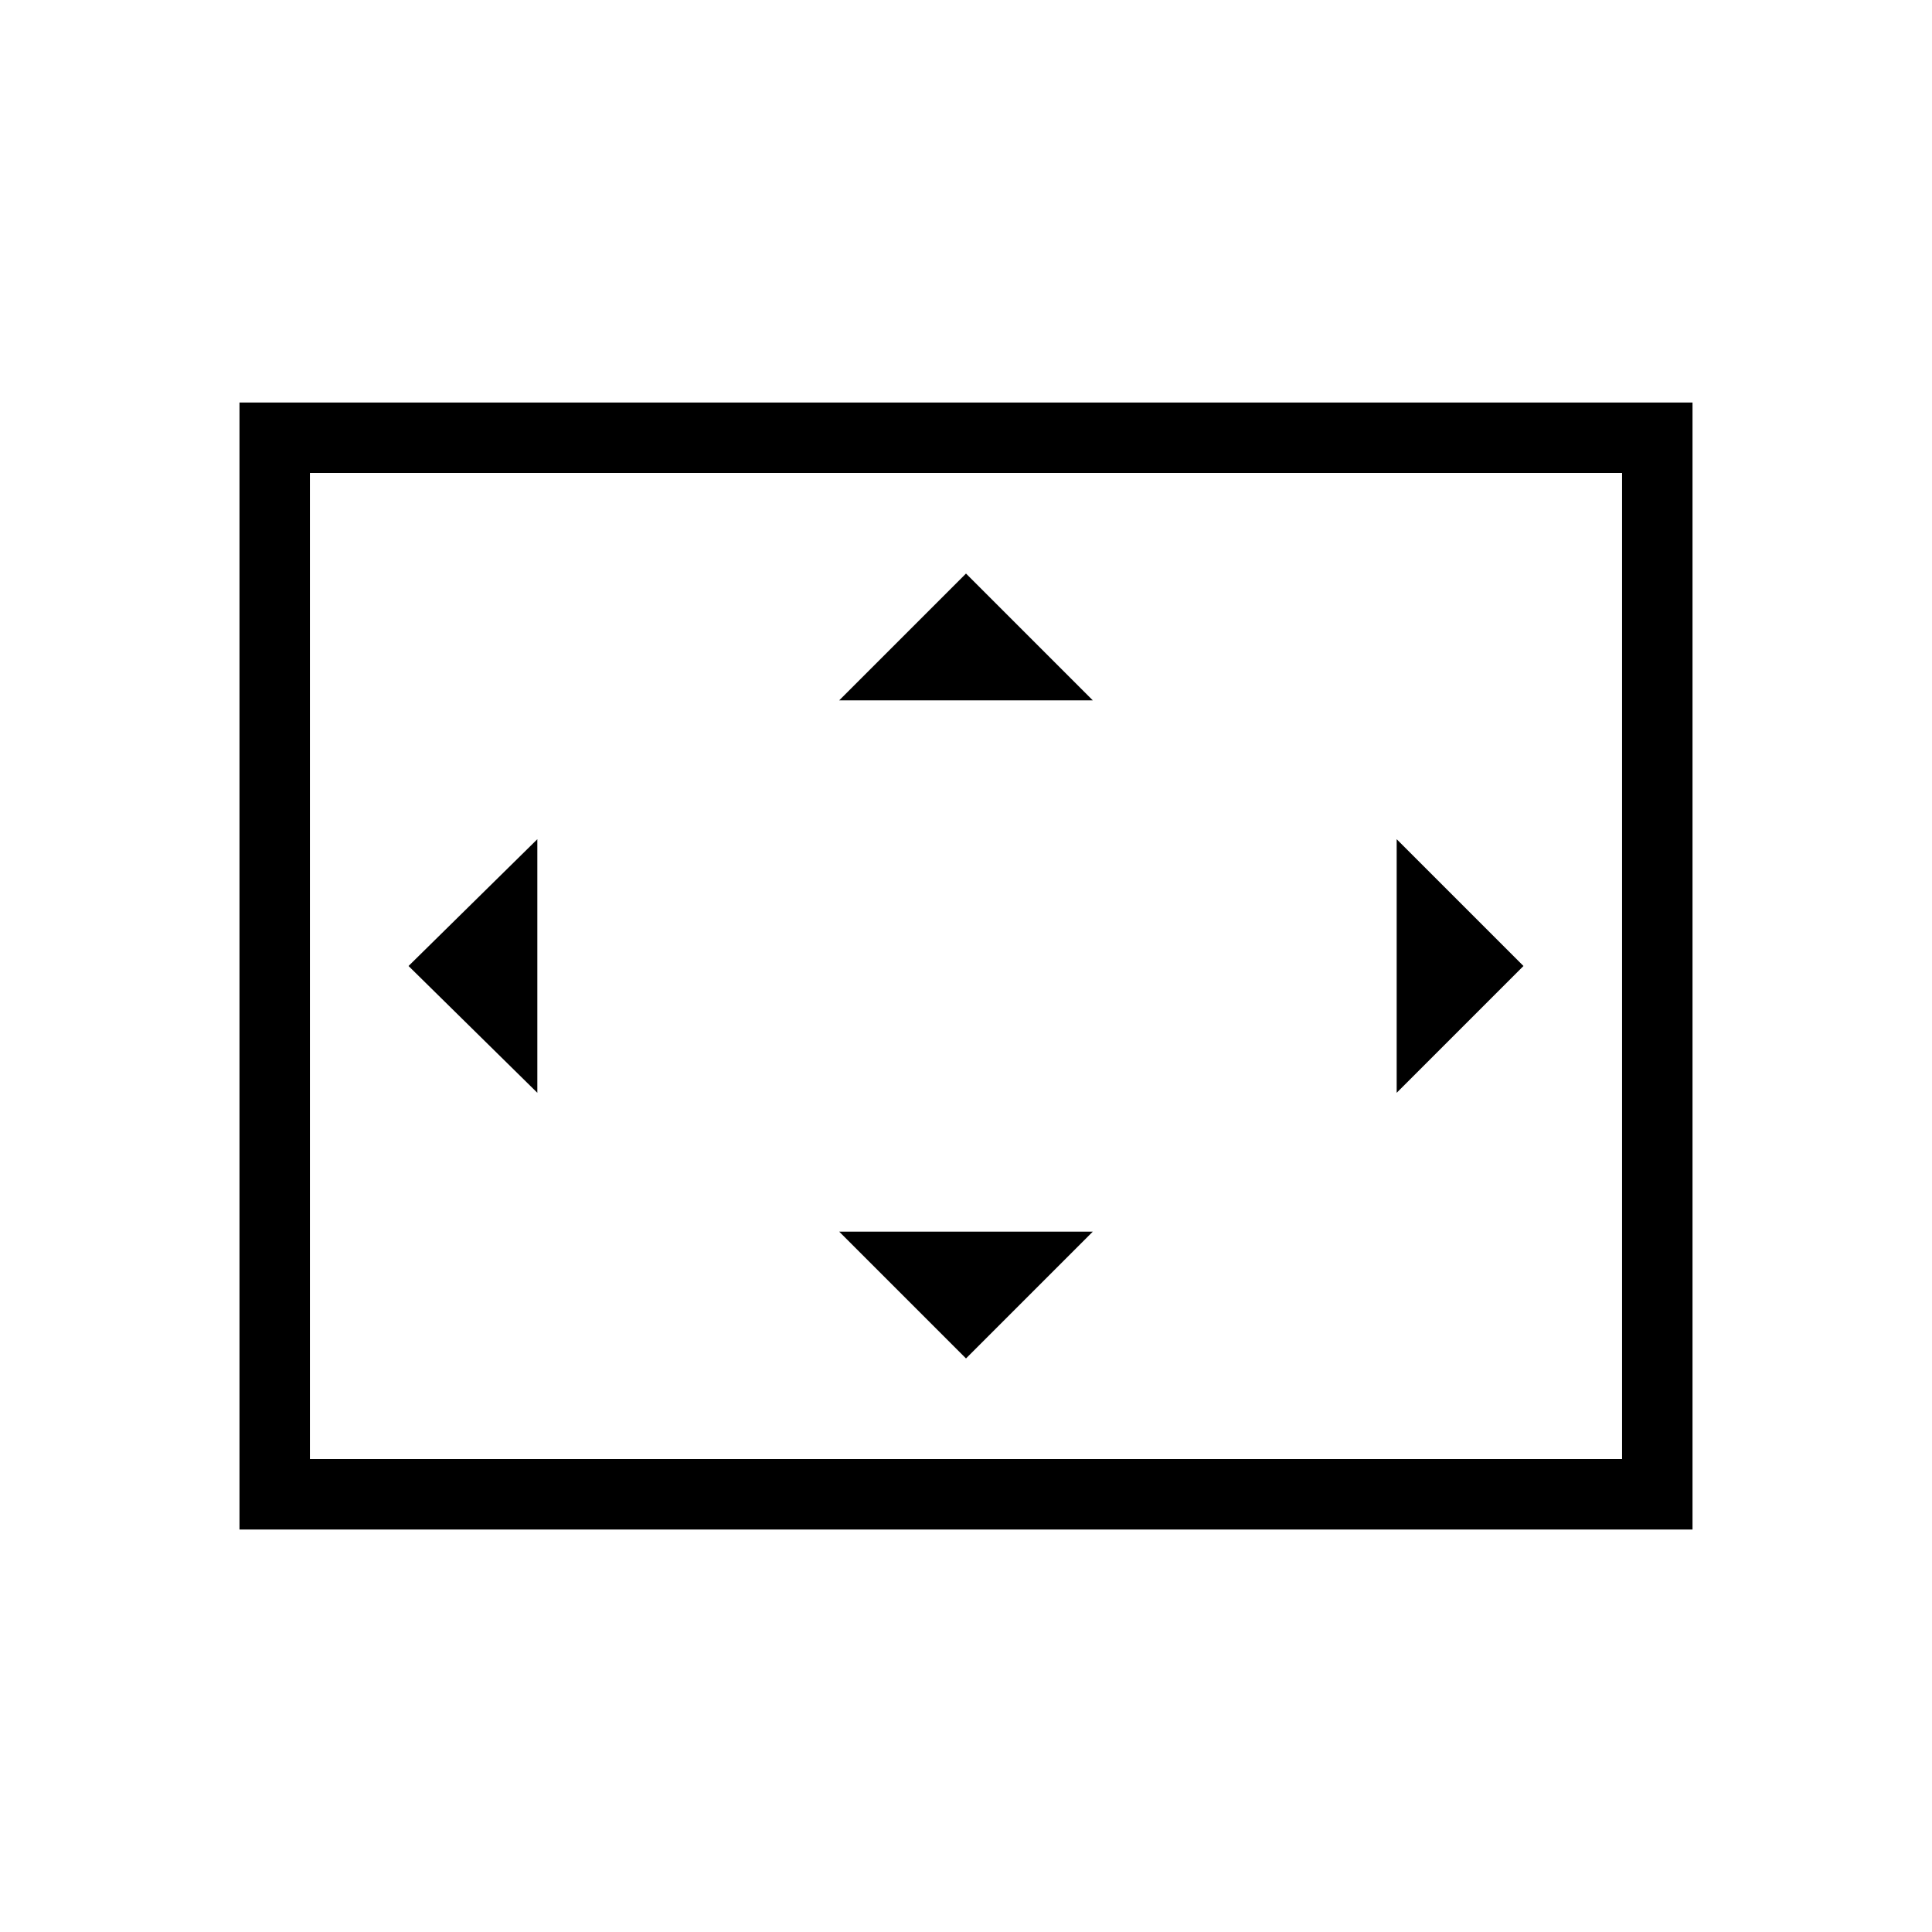 <svg xmlns="http://www.w3.org/2000/svg" height="48" viewBox="0 -960 960 960" width="48"><path d="M267-417v-126l-64 63 64 63Zm213 132 63-63H417l63 63Zm-63-327h126l-63-63-63 63Zm277 195 63-63-63-63v126ZM119-200v-560h722v560H119Zm35-35h652v-490H154v490Zm0 0v-490 490Z"/></svg>
